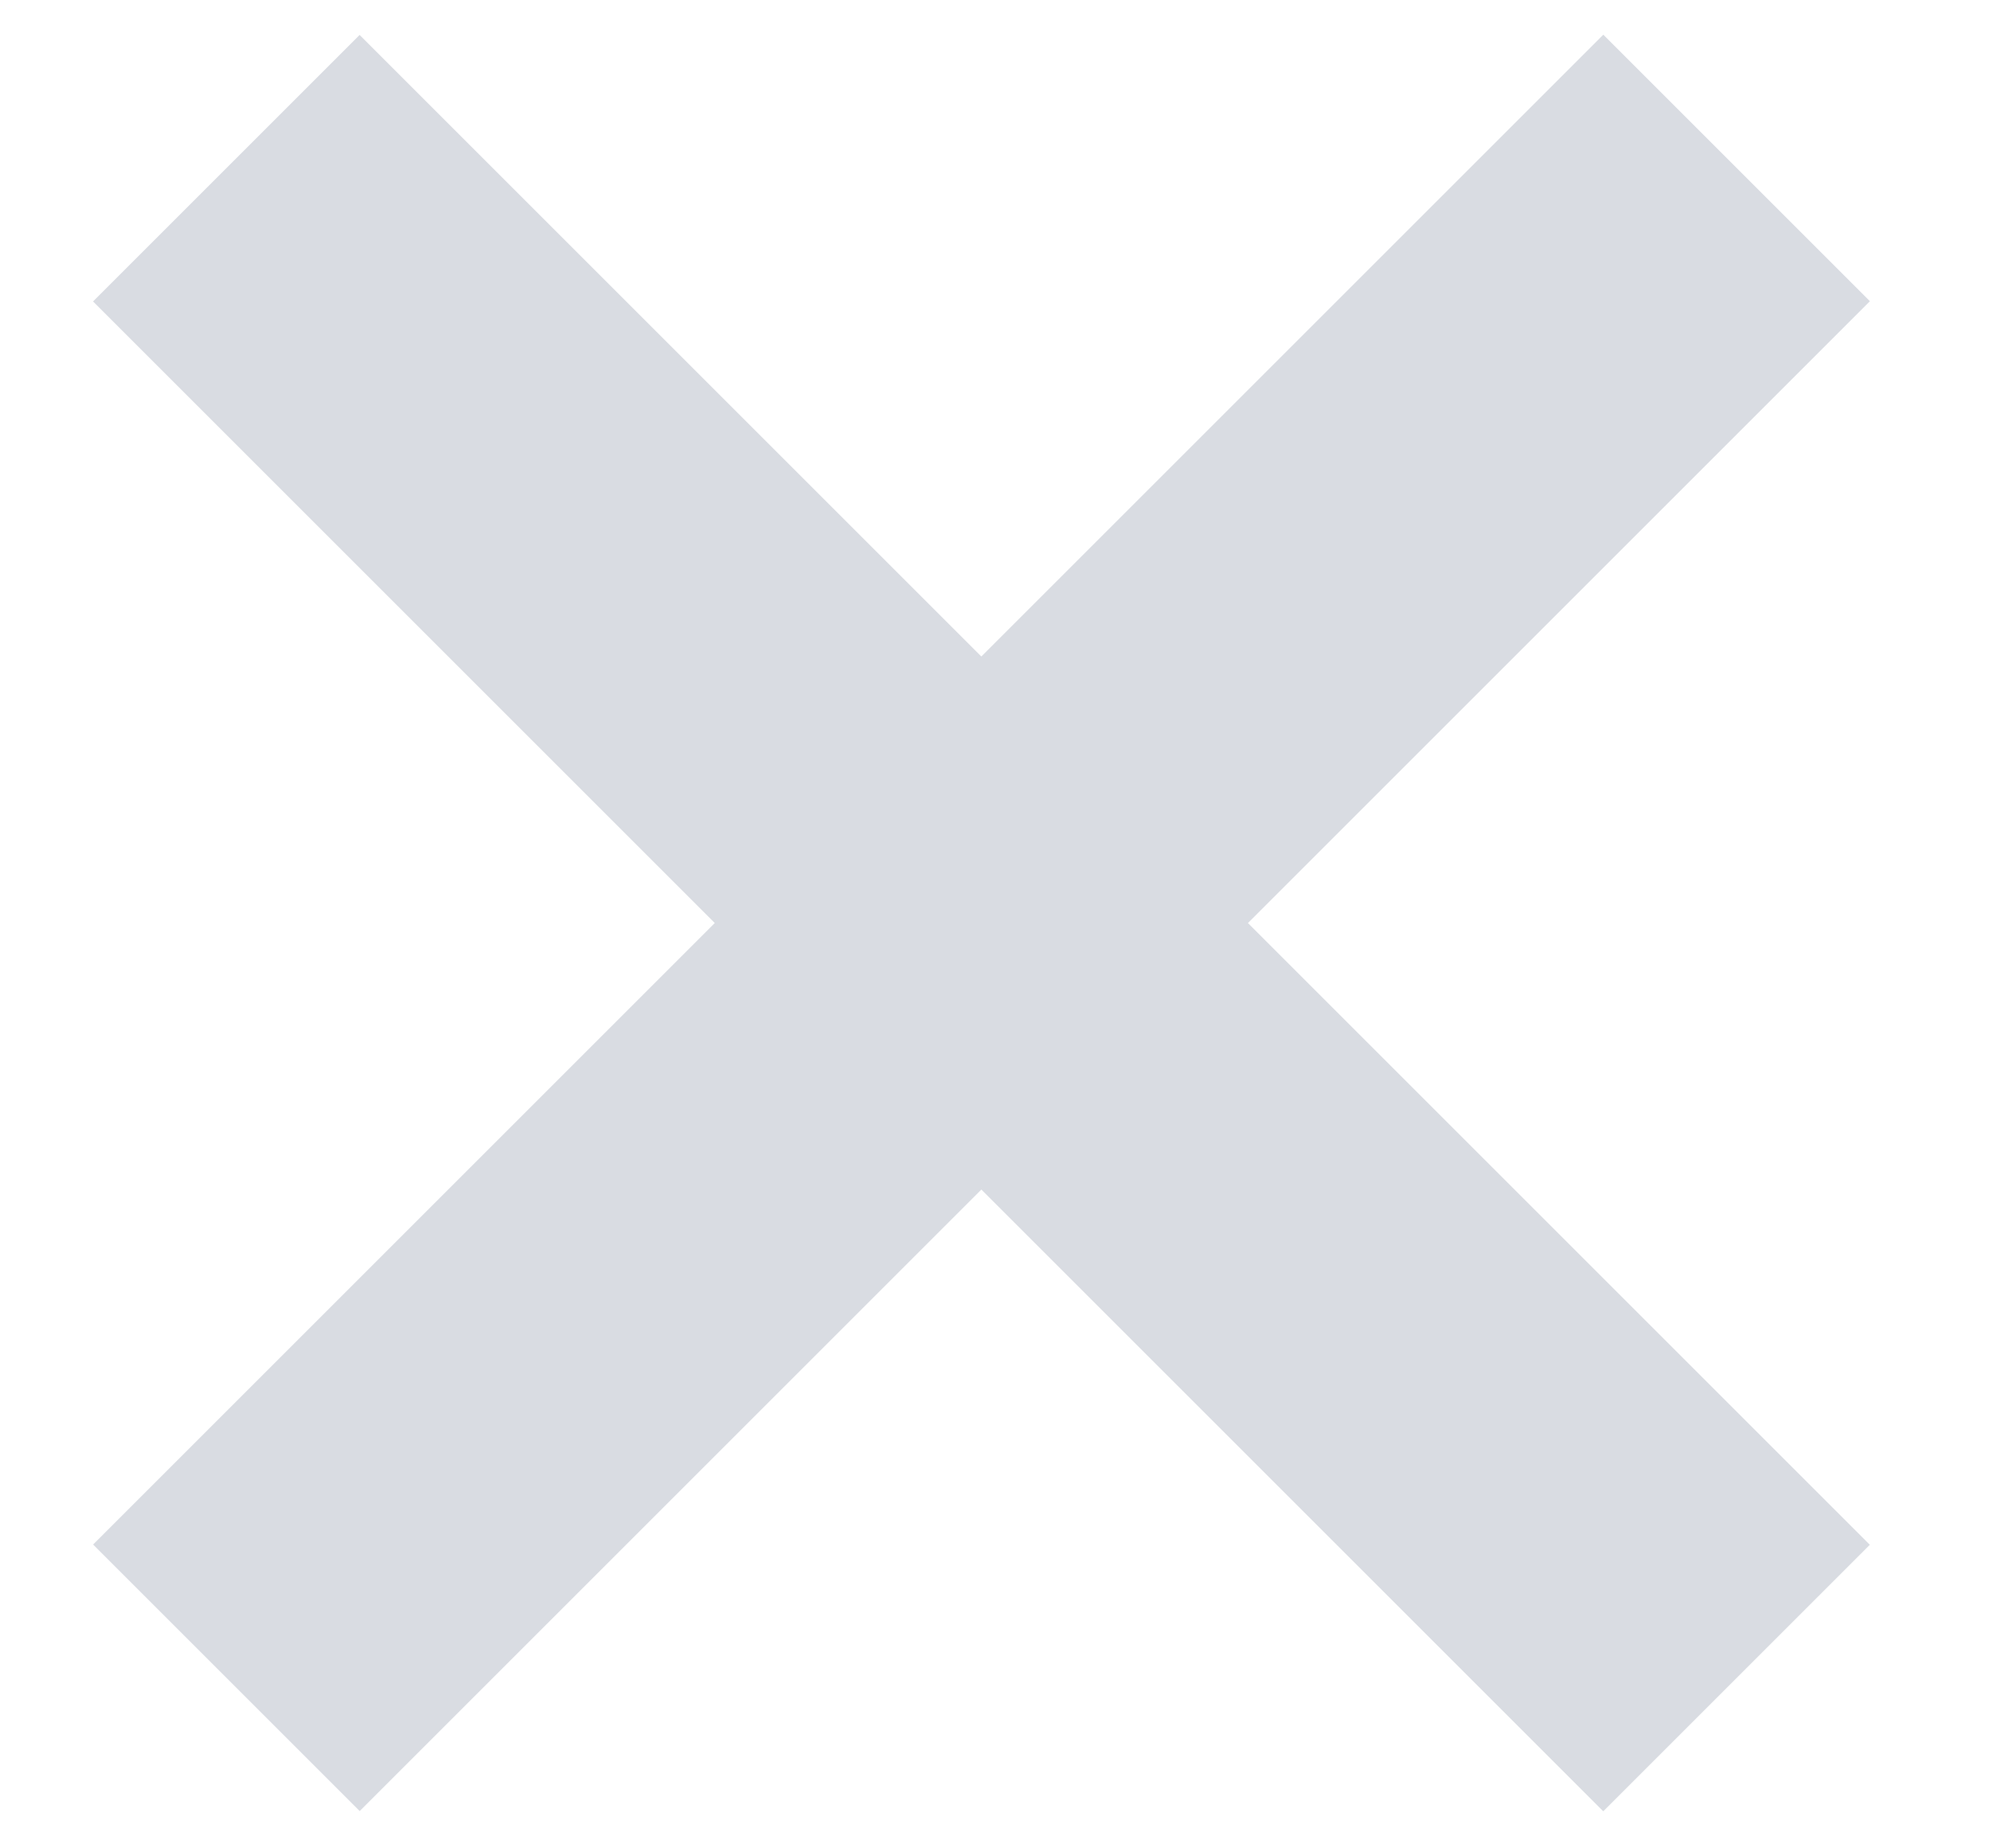 <svg width="14" height="13" viewBox="0 0 14 13" fill="none" xmlns="http://www.w3.org/2000/svg">
<rect x="11.274" y="0.244" width="2.651" height="15.018" transform="rotate(45 11.274 0.244)" fill="#d9dce2"/>
<rect x="13.148" y="10.865" width="2.651" height="15.018" transform="rotate(135 13.148 10.865)" fill="#d9dce2"/>
</svg>
